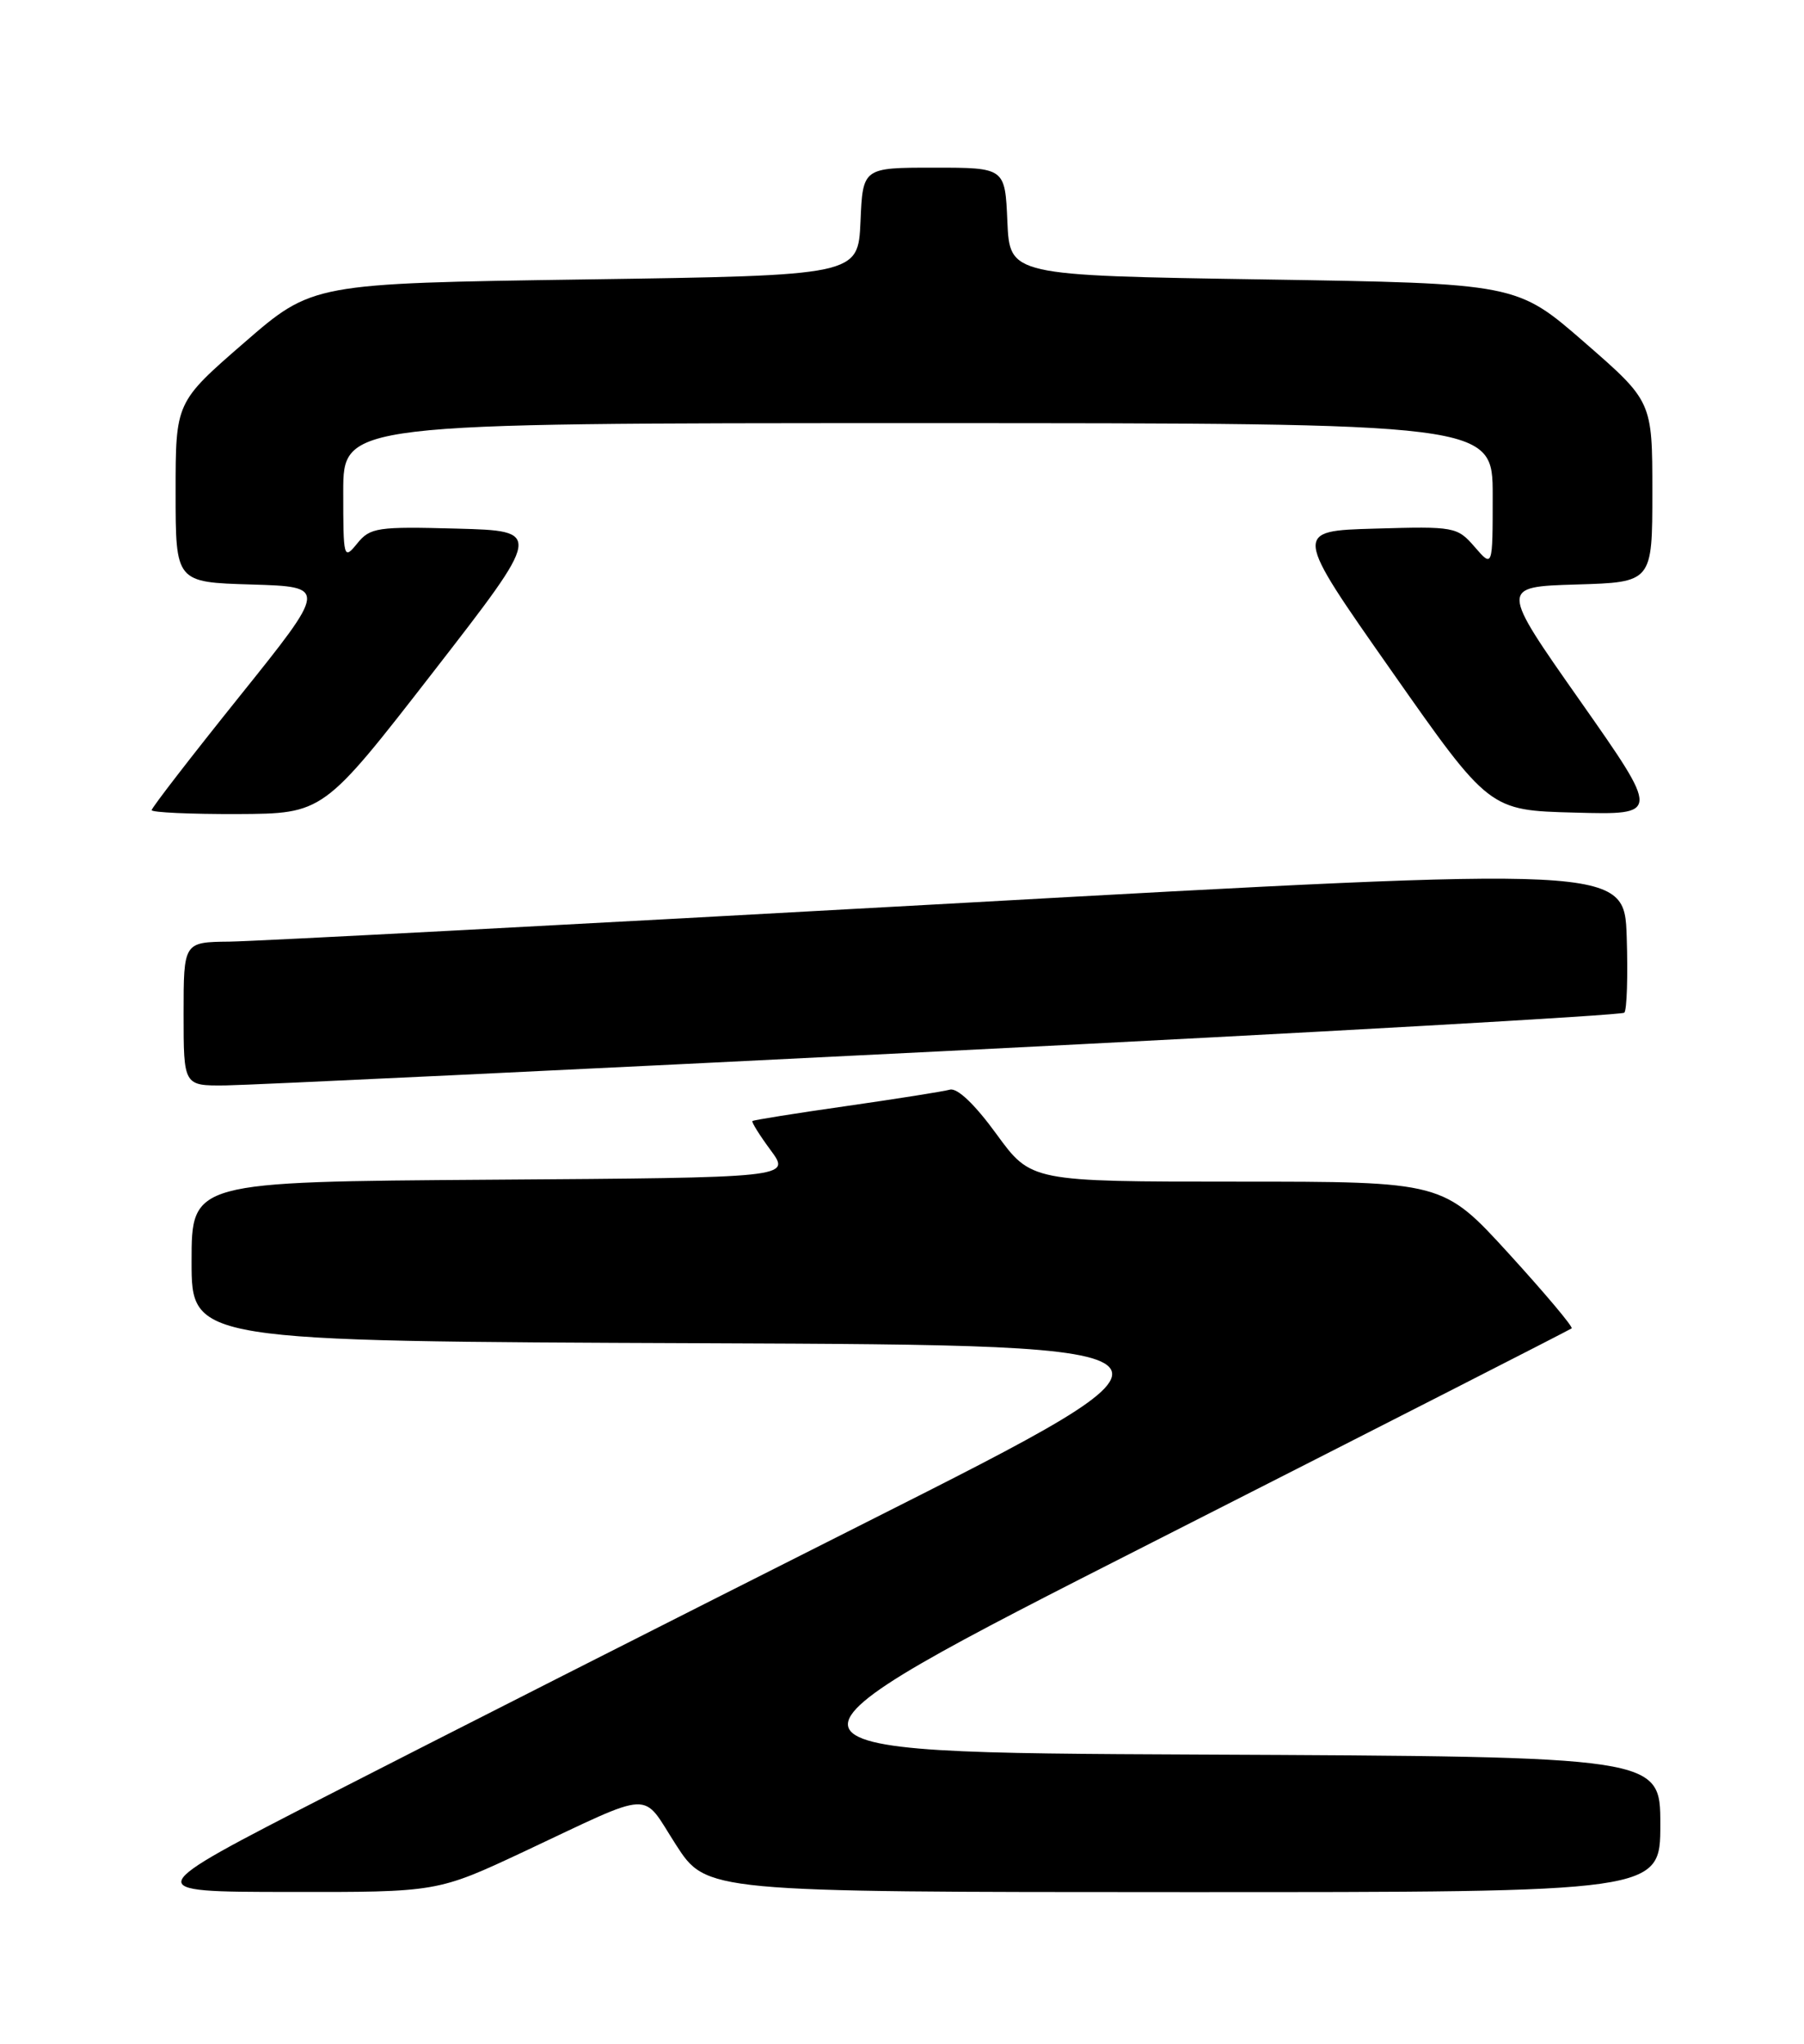 <?xml version="1.0" encoding="UTF-8" standalone="no"?>
<!DOCTYPE svg PUBLIC "-//W3C//DTD SVG 1.1//EN" "http://www.w3.org/Graphics/SVG/1.1/DTD/svg11.dtd" >
<svg xmlns="http://www.w3.org/2000/svg" xmlns:xlink="http://www.w3.org/1999/xlink" version="1.1" viewBox="0 0 226 256">
 <g >
 <path fill="currentColor"
d=" M 65.65 231.91 C 82.21 224.13 80.28 224.22 84.67 231.04 C 88.50 236.98 88.50 236.98 148.25 236.99 C 208.00 237.00 208.00 237.00 208.00 228.51 C 208.00 220.02 208.00 220.02 150.27 219.76 C 92.54 219.50 92.54 219.50 144.52 193.10 C 173.11 178.58 196.67 166.56 196.89 166.38 C 197.10 166.20 193.56 162.00 189.03 157.03 C 180.78 148.00 180.78 148.00 154.98 148.00 C 129.17 148.00 129.17 148.00 124.83 142.04 C 122.13 138.33 119.93 136.23 119.00 136.48 C 118.17 136.71 112.33 137.63 106.00 138.54 C 99.67 139.44 94.39 140.29 94.26 140.41 C 94.13 140.54 95.16 142.19 96.55 144.07 C 99.08 147.50 99.08 147.50 61.54 147.76 C 24.00 148.02 24.00 148.02 24.00 158.00 C 24.00 167.99 24.00 167.99 88.25 168.24 C 152.50 168.50 152.50 168.50 108.50 190.68 C 84.30 202.87 53.93 218.27 41.00 224.90 C 17.50 236.95 17.50 236.95 36.15 236.97 C 54.79 237.00 54.79 237.00 65.65 231.91 Z  M 118.20 131.66 C 164.79 129.33 203.17 127.16 203.49 126.84 C 203.81 126.52 203.95 122.26 203.79 117.37 C 203.50 108.48 203.50 108.48 119.00 113.18 C 72.53 115.76 31.91 117.90 28.75 117.94 C 23.00 118.00 23.00 118.00 23.00 127.00 C 23.00 136.00 23.00 136.00 28.25 135.95 C 31.14 135.92 71.62 133.99 118.20 131.66 Z  M 54.24 84.21 C 67.98 66.50 67.98 66.50 57.24 66.21 C 47.27 65.94 46.37 66.07 44.75 68.07 C 43.05 70.16 43.00 69.96 43.00 61.61 C 43.00 53.00 43.00 53.00 115.00 53.00 C 187.00 53.00 187.00 53.00 187.00 62.06 C 187.00 71.11 187.00 71.11 184.75 68.51 C 182.56 65.98 182.21 65.92 172.26 66.21 C 162.02 66.50 162.02 66.50 174.30 84.00 C 186.57 101.50 186.57 101.50 197.28 101.78 C 207.98 102.07 207.98 102.07 197.95 87.78 C 187.92 73.50 187.92 73.50 197.46 73.21 C 207.00 72.93 207.00 72.93 207.00 61.61 C 207.00 50.28 207.00 50.28 198.51 42.89 C 190.02 35.50 190.02 35.50 158.26 35.00 C 126.50 34.50 126.50 34.50 126.20 27.75 C 125.91 21.00 125.91 21.00 117.00 21.00 C 108.09 21.00 108.09 21.00 107.80 27.75 C 107.50 34.50 107.50 34.50 73.32 35.00 C 39.14 35.50 39.14 35.50 30.57 42.94 C 22.00 50.38 22.00 50.38 22.00 61.65 C 22.00 72.93 22.00 72.93 31.51 73.21 C 41.02 73.50 41.02 73.50 30.01 87.22 C 23.95 94.77 19.00 101.18 19.00 101.47 C 19.00 101.76 23.84 101.98 29.75 101.96 C 40.50 101.91 40.50 101.91 54.24 84.21 Z "/>
</g>
</svg>